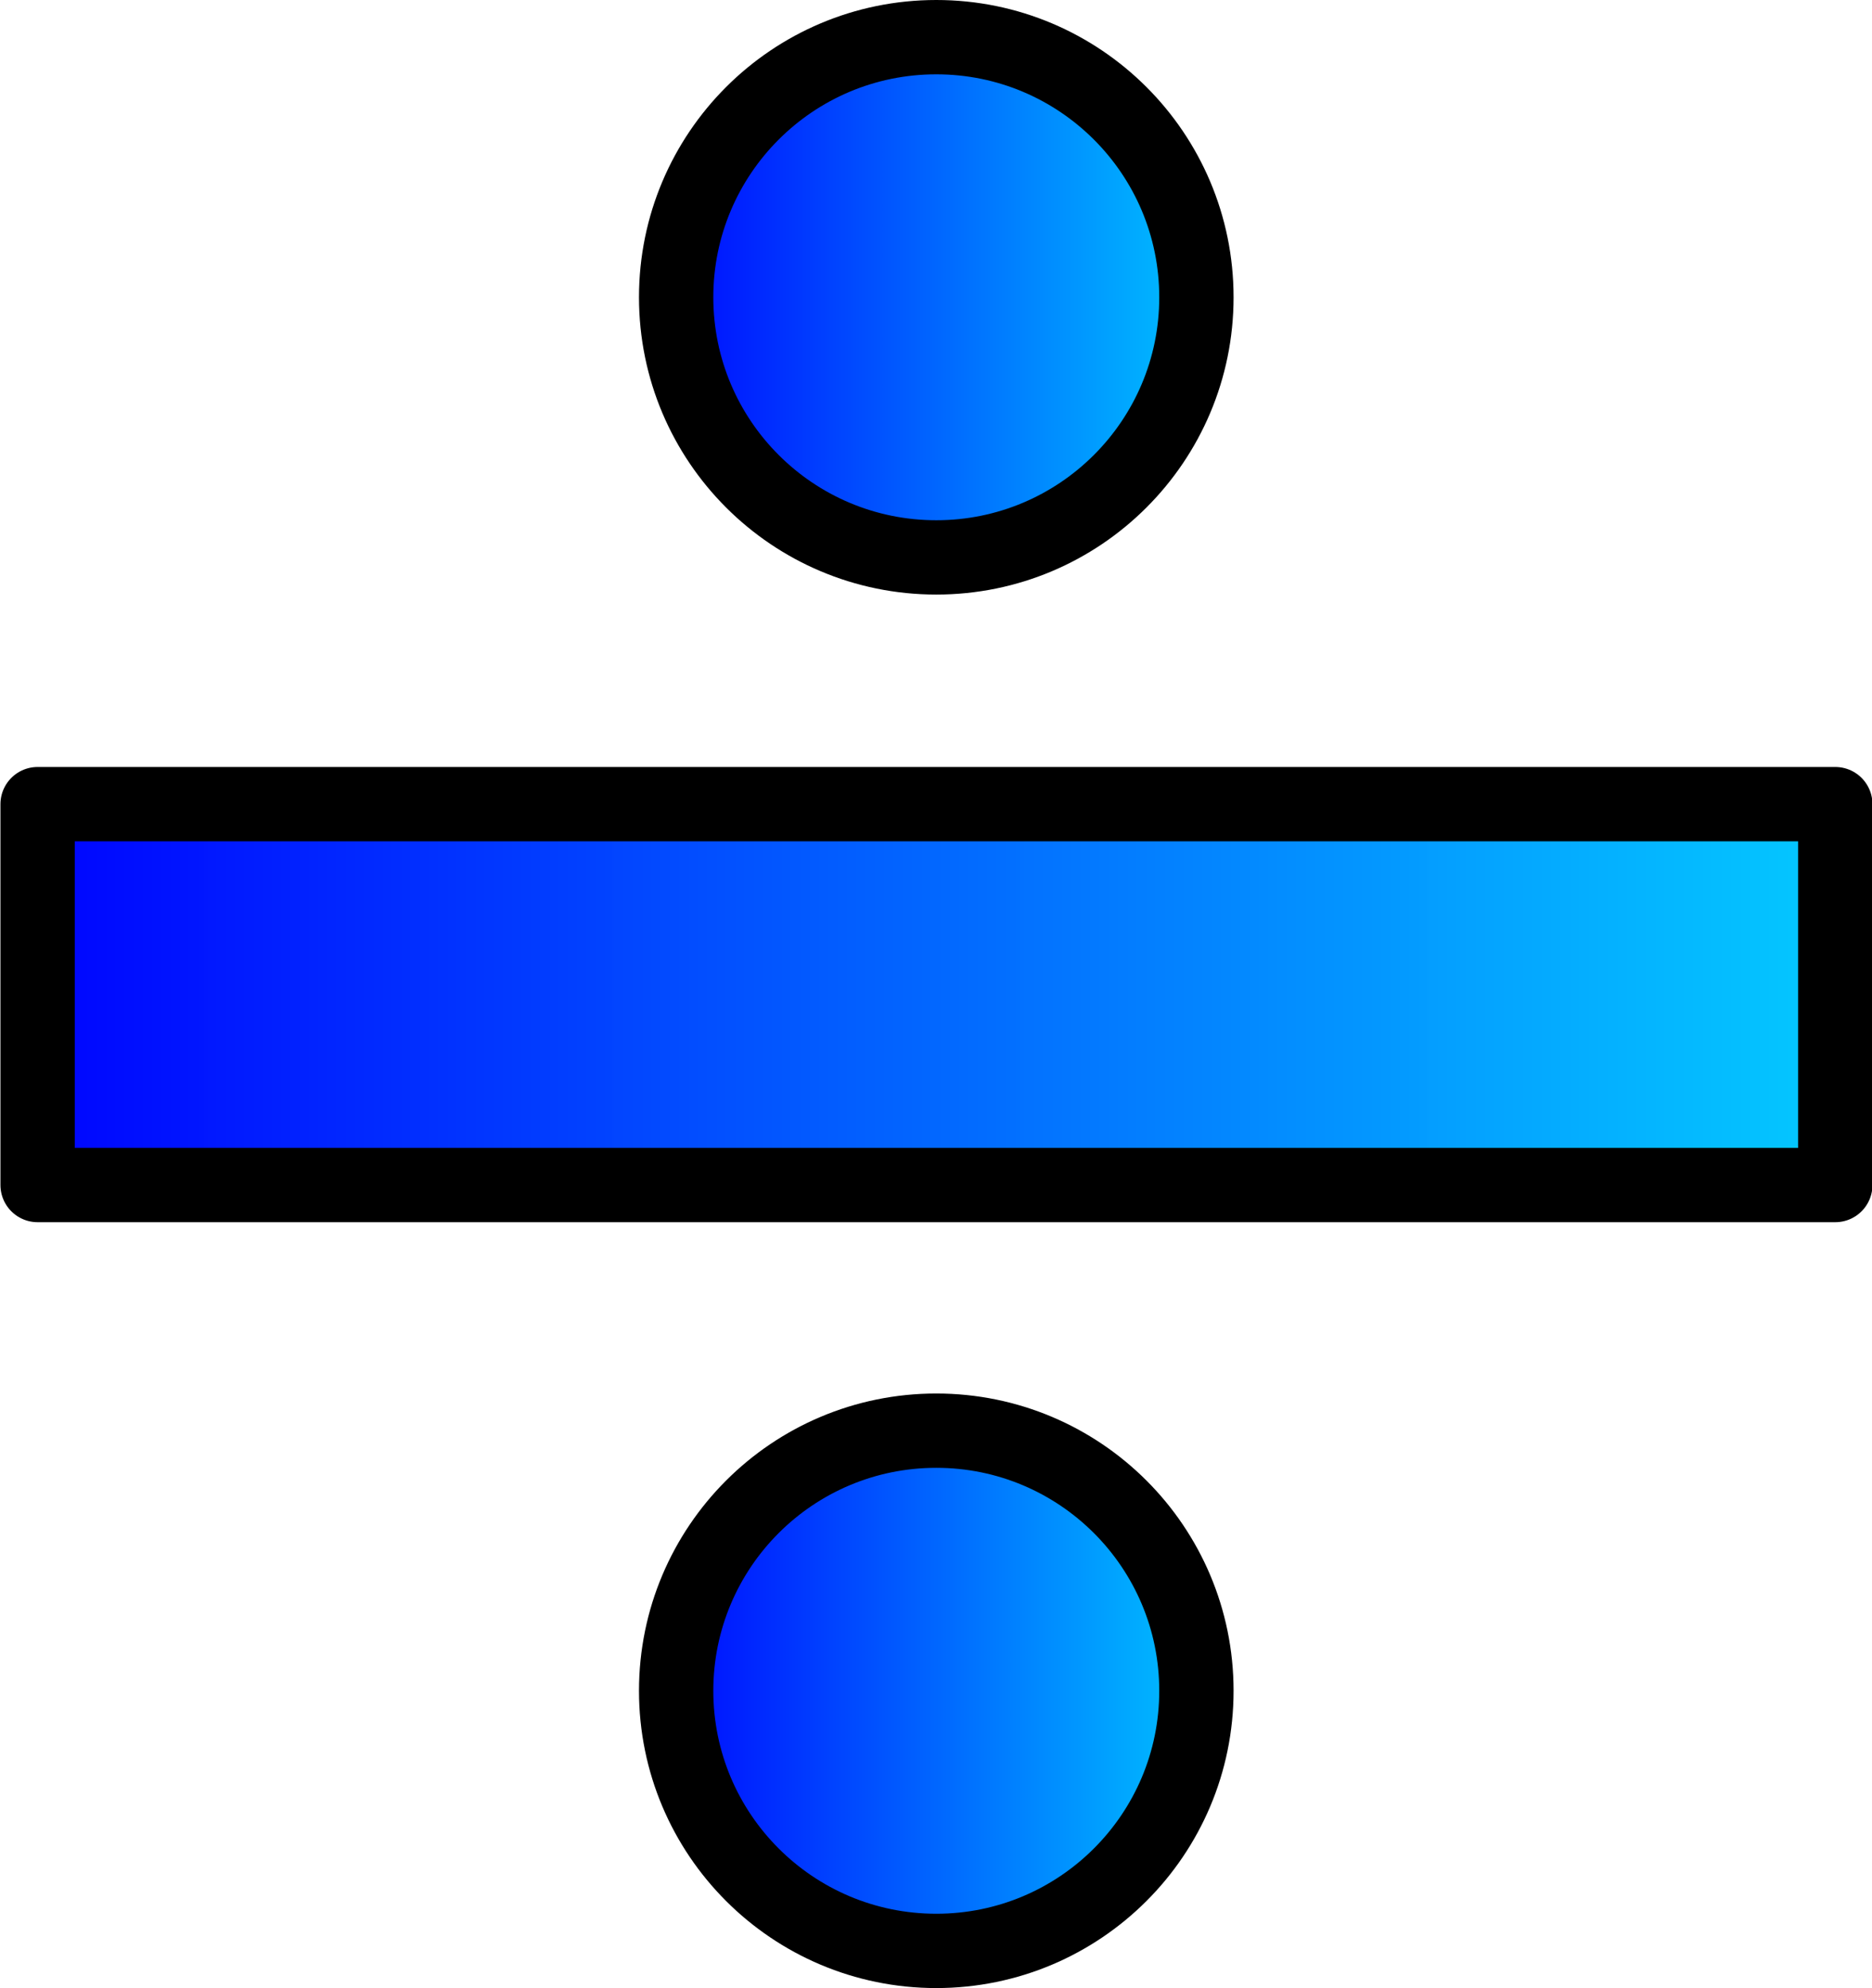 <!-- Created with Inkscape (http://www.inkscape.org/) -->
<svg xmlns:rdf="http://www.w3.org/1999/02/22-rdf-syntax-ns#" xmlns="http://www.w3.org/2000/svg" version="1.1" xmlns:cc="http://creativecommons.org/ns#" xmlns:xlink="http://www.w3.org/1999/xlink" viewBox="0 0 50.375 53.5" xmlns:dc="http://purl.org/dc/elements/1.1/">
 <defs>
  <linearGradient id="linearGradient5696" y2="1416.1" gradientUnits="userSpaceOnUse" x2="143.25" gradientTransform="translate(221.071,-634.875)" y1="1416.1" x1="92.875">
   <stop stop-color="#00F" offset="0"/>
   <stop stop-color="#0CF" stop-opacity="0.982" offset="1"/>
  </linearGradient>
  <linearGradient id="linearGradient5698" y2="1427.5" gradientUnits="userSpaceOnUse" x2="326.5" y1="1427.5" x1="310.5">
   <stop stop-color="#00F" offset="0"/>
   <stop stop-color="#0CF" offset="1"/>
  </linearGradient>
 </defs>
 <g transform="translate(-237.357,-724.909)">
  <g stroke-linejoin="round" fill-rule="nonzero" transform="translate(-76.581,-29.591)" stroke="#000" stroke-linecap="round" stroke-miterlimit="4" stroke-dasharray="none" stroke-width="2">
   <rect height="10.25" width="48.375" y="776.14" x="314.95" fill="url(#linearGradient5696)"/>
   <path d="m325.5,1427.5c0,3.866-3.134,7-7,7s-7-3.134-7-7,3.134-7,7-7,7,3.134,7,7z" transform="translate(20.633,-627.5)" fill="url(#linearGradient5698)"/>
   <path d="m325.5,1427.5c0,3.866-3.134,7-7,7s-7-3.134-7-7,3.134-7,7-7,7,3.134,7,7z" transform="translate(20.633,-665)" fill="url(#linearGradient5698)"/>
  </g>
 </g>
</svg>
